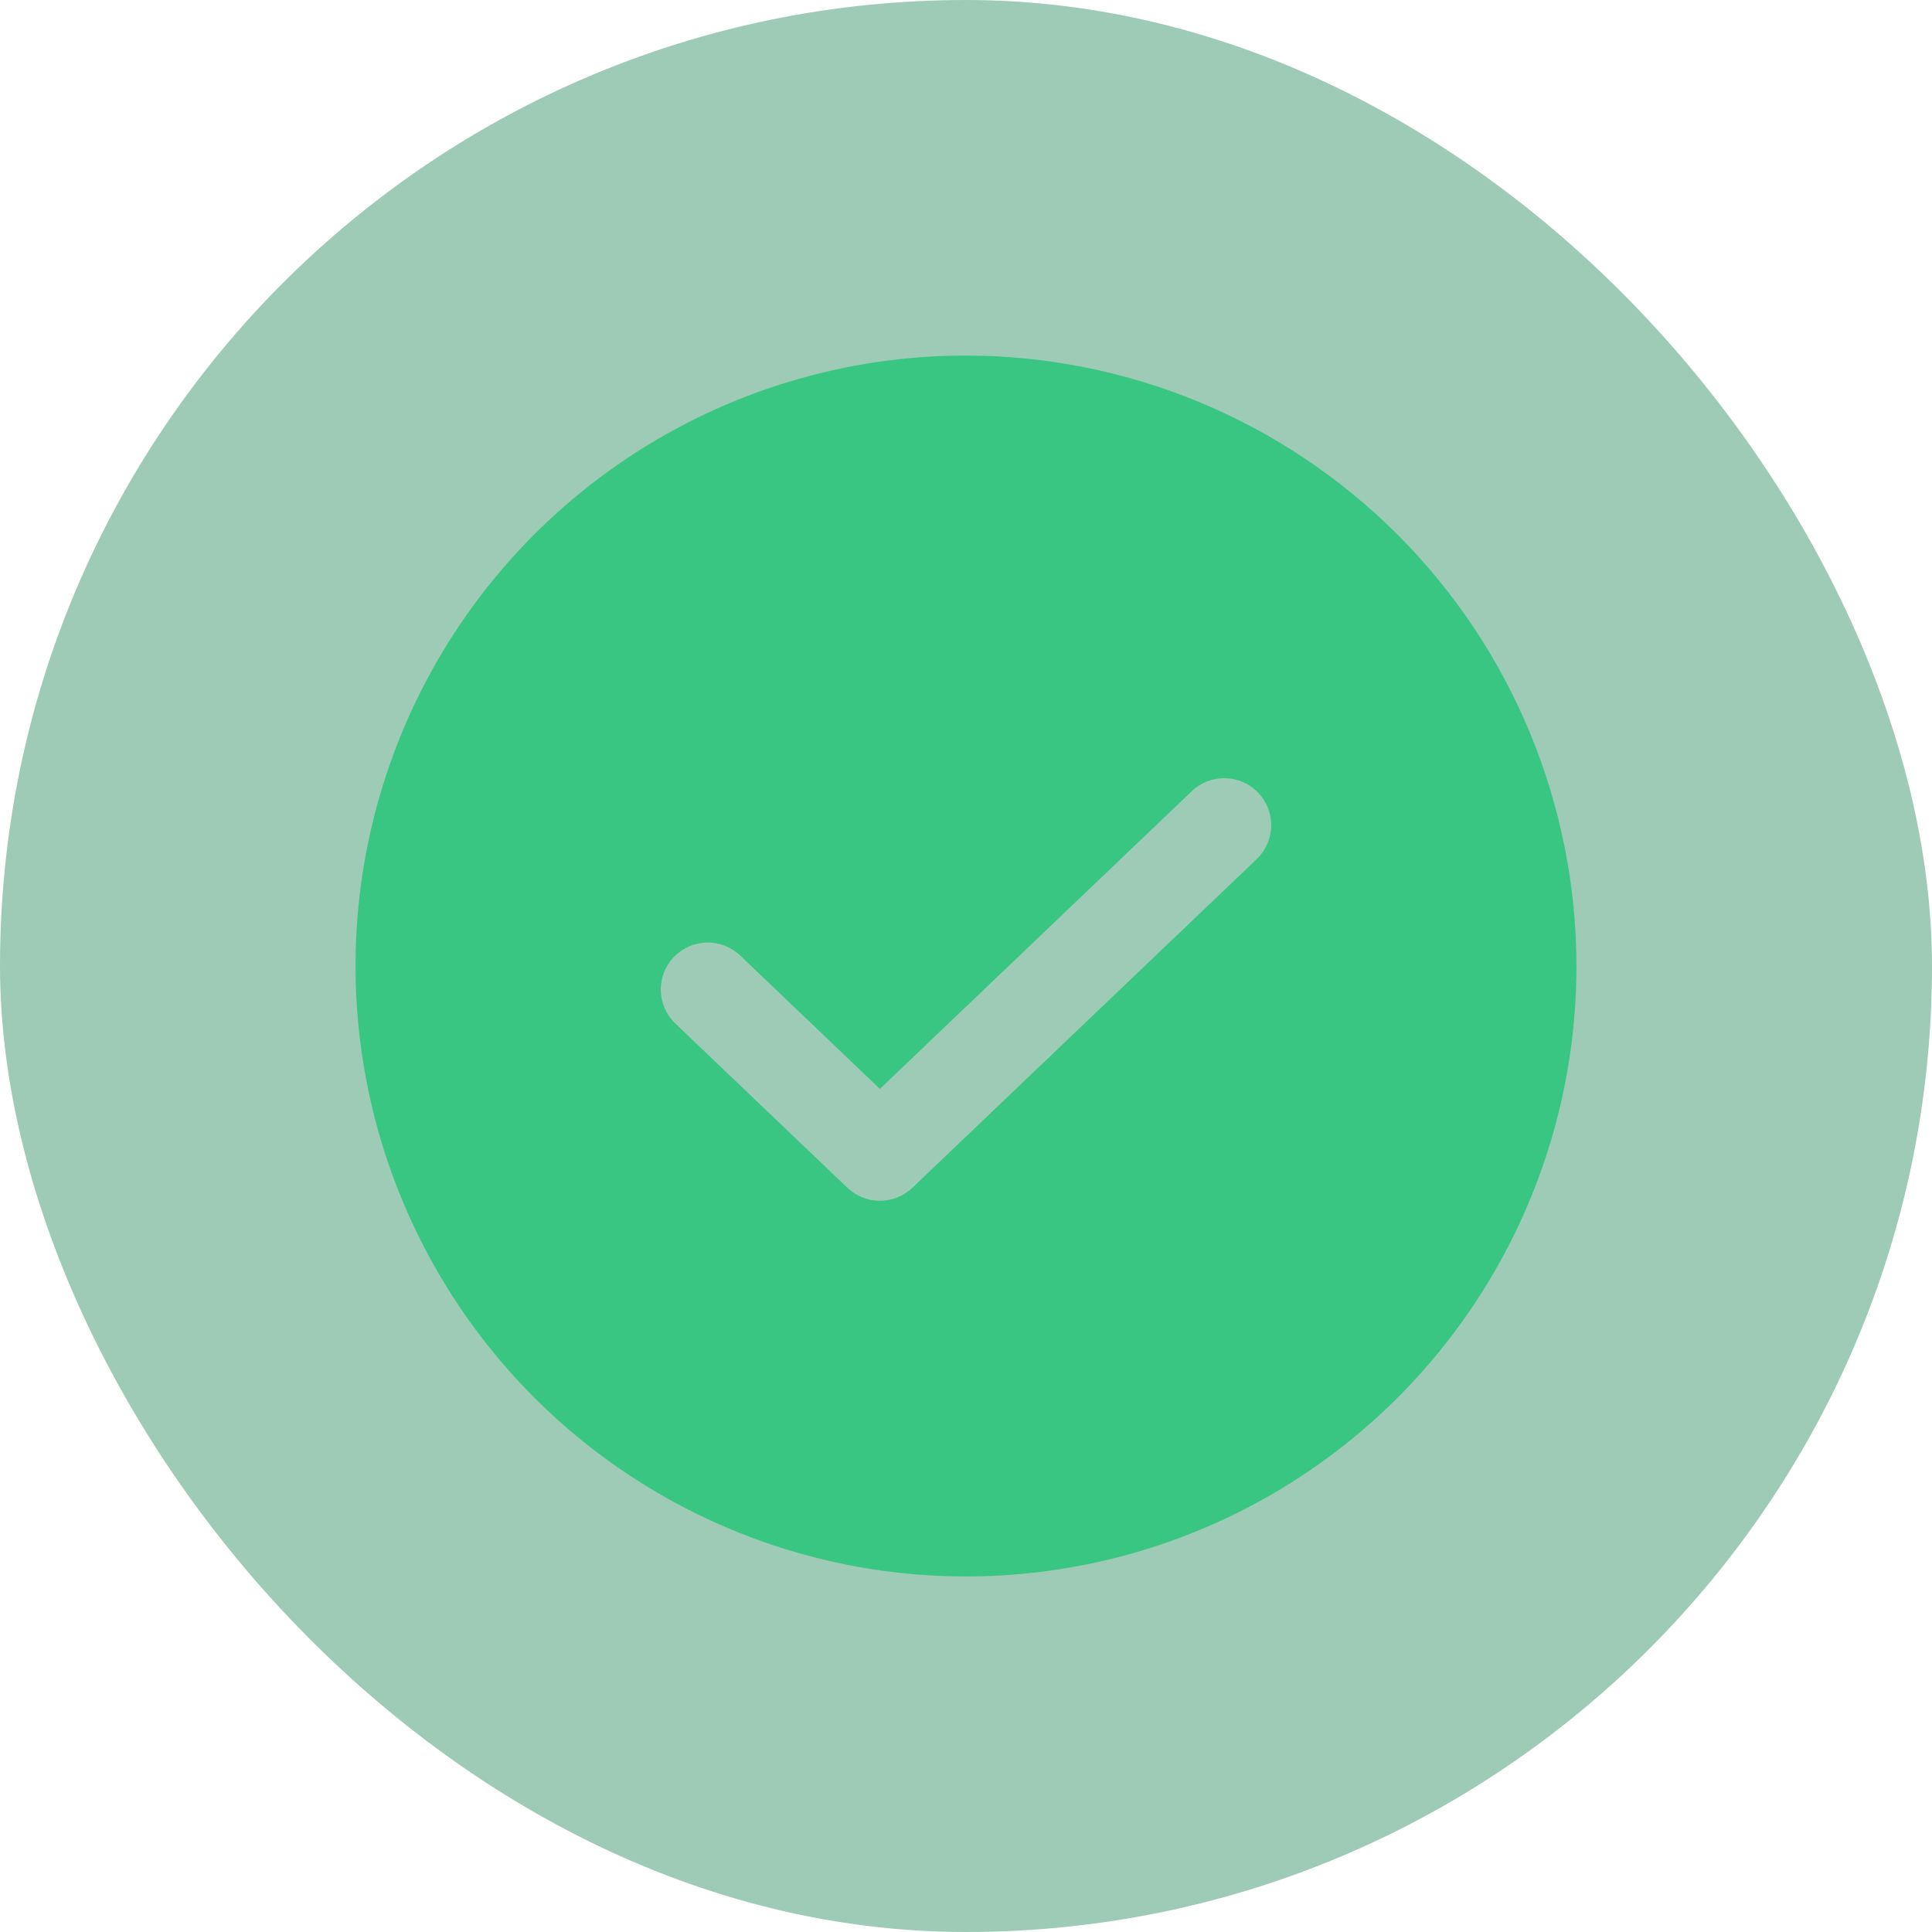 <svg width="72" height="72" viewBox="0 0 72 72" fill="none" xmlns="http://www.w3.org/2000/svg">
<rect width="72" height="72" rx="36" fill="#0B7D46" fill-opacity="0.4"/>
<path d="M36 13.25C31.5 13.25 27.102 14.584 23.361 17.084C19.62 19.584 16.704 23.137 14.982 27.294C13.26 31.451 12.809 36.025 13.687 40.438C14.565 44.851 16.732 48.905 19.913 52.087C23.095 55.268 27.149 57.435 31.562 58.313C35.975 59.191 40.549 58.74 44.706 57.018C48.863 55.296 52.416 52.38 54.916 48.639C57.416 44.898 58.75 40.499 58.75 36C58.743 29.968 56.344 24.186 52.079 19.921C47.814 15.656 42.032 13.257 36 13.25ZM46.835 32.016L34.001 44.266C33.674 44.577 33.241 44.75 32.791 44.75C32.34 44.75 31.907 44.577 31.581 44.266L25.165 38.141C24.83 37.82 24.636 37.379 24.626 36.915C24.615 36.451 24.79 36.002 25.11 35.667C25.431 35.331 25.872 35.136 26.336 35.126C26.8 35.115 27.249 35.288 27.585 35.609L32.791 40.58L44.415 29.484C44.751 29.163 45.2 28.99 45.664 29C46.128 29.011 46.569 29.206 46.89 29.542C47.21 29.877 47.385 30.326 47.374 30.79C47.364 31.254 47.17 31.695 46.835 32.016Z" fill="#39C682"/>
</svg>
